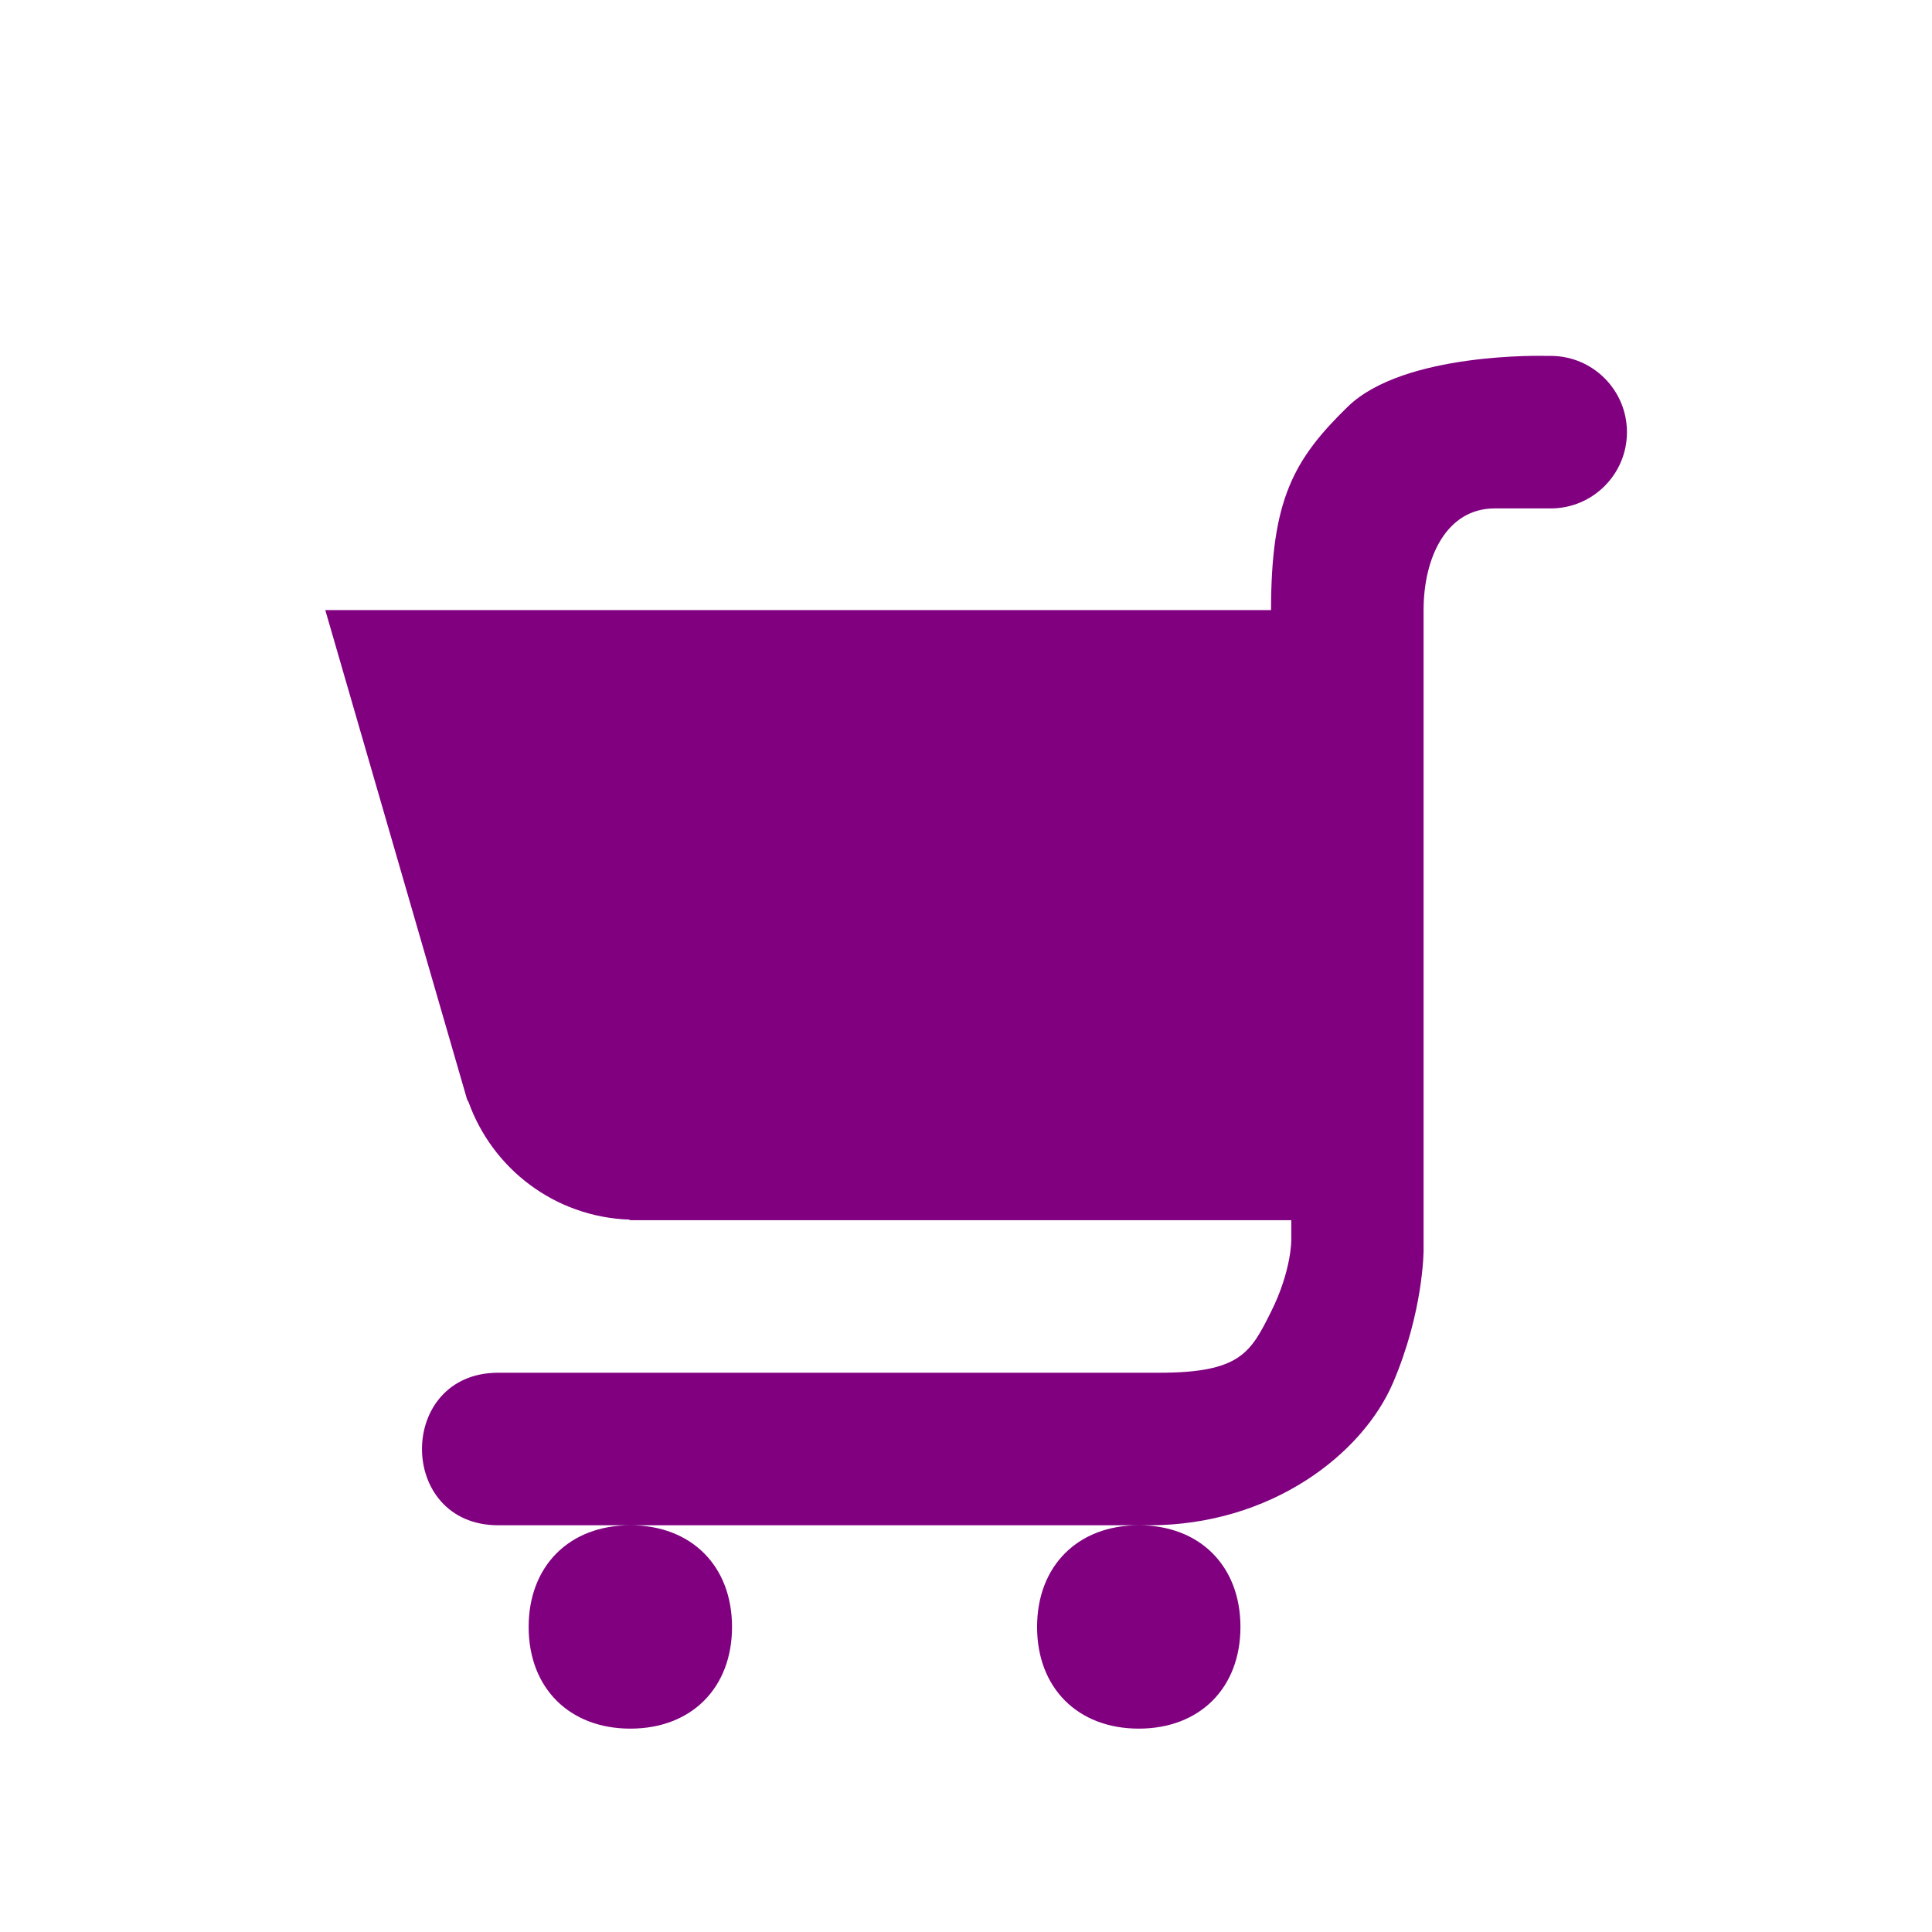 <svg xmlns="http://www.w3.org/2000/svg" viewBox="0 0 19 19" height="19" width="19"><title>grocery.svg</title><rect fill="none" x="0" y="0" width="19" height="19"></rect><path fill="#800080" transform="translate(2 2)" d="M 13.199 1.5 C 13.199 1.5 11.809 1.459 11.254 2 C 10.72 2.52 10.5 2.918 10.5 4 L 1.199 4 L 2.594 8.814 C 2.597 8.822 2.604 8.829 2.607 8.836 C 2.842 9.493 3.455 9.967 4.186 9.994 C 4.189 9.995 4.199 10 4.199 10 L 10.699 10 L 10.699 10.199 C 10.699 10.199 10.7 10.5 10.5 10.9 C 10.3 11.3 10.2 11.5 9.4 11.5 L 2.9 11.5 C 1.9 11.5 1.9 13 2.9 13 L 4.1 13 L 4.199 13 L 9.1 13 L 9.199 13 L 9.301 13 C 10.501 13 11.399 12.3 11.699 11.6 C 11.999 10.9 12 10.301 12 10.301 L 12 10 L 12 4 C 12 3.476 12.229 3 12.699 3 L 13.25 3 C 13.664 3 14 2.664 14 2.25 C 14 1.836 13.664 1.5 13.25 1.5 L 13.199 1.5 z M 9.199 13 C 8.599 13 8.199 13.4 8.199 14 C 8.199 14.6 8.599 15 9.199 15 C 9.799 15 10.199 14.6 10.199 14 C 10.199 13.4 9.799 13 9.199 13 z M 4.199 13 C 3.599 13 3.199 13.4 3.199 14 C 3.199 14.6 3.599 15 4.199 15 C 4.799 15 5.199 14.6 5.199 14 C 5.199 13.4 4.799 13 4.199 13 z "></path></svg>